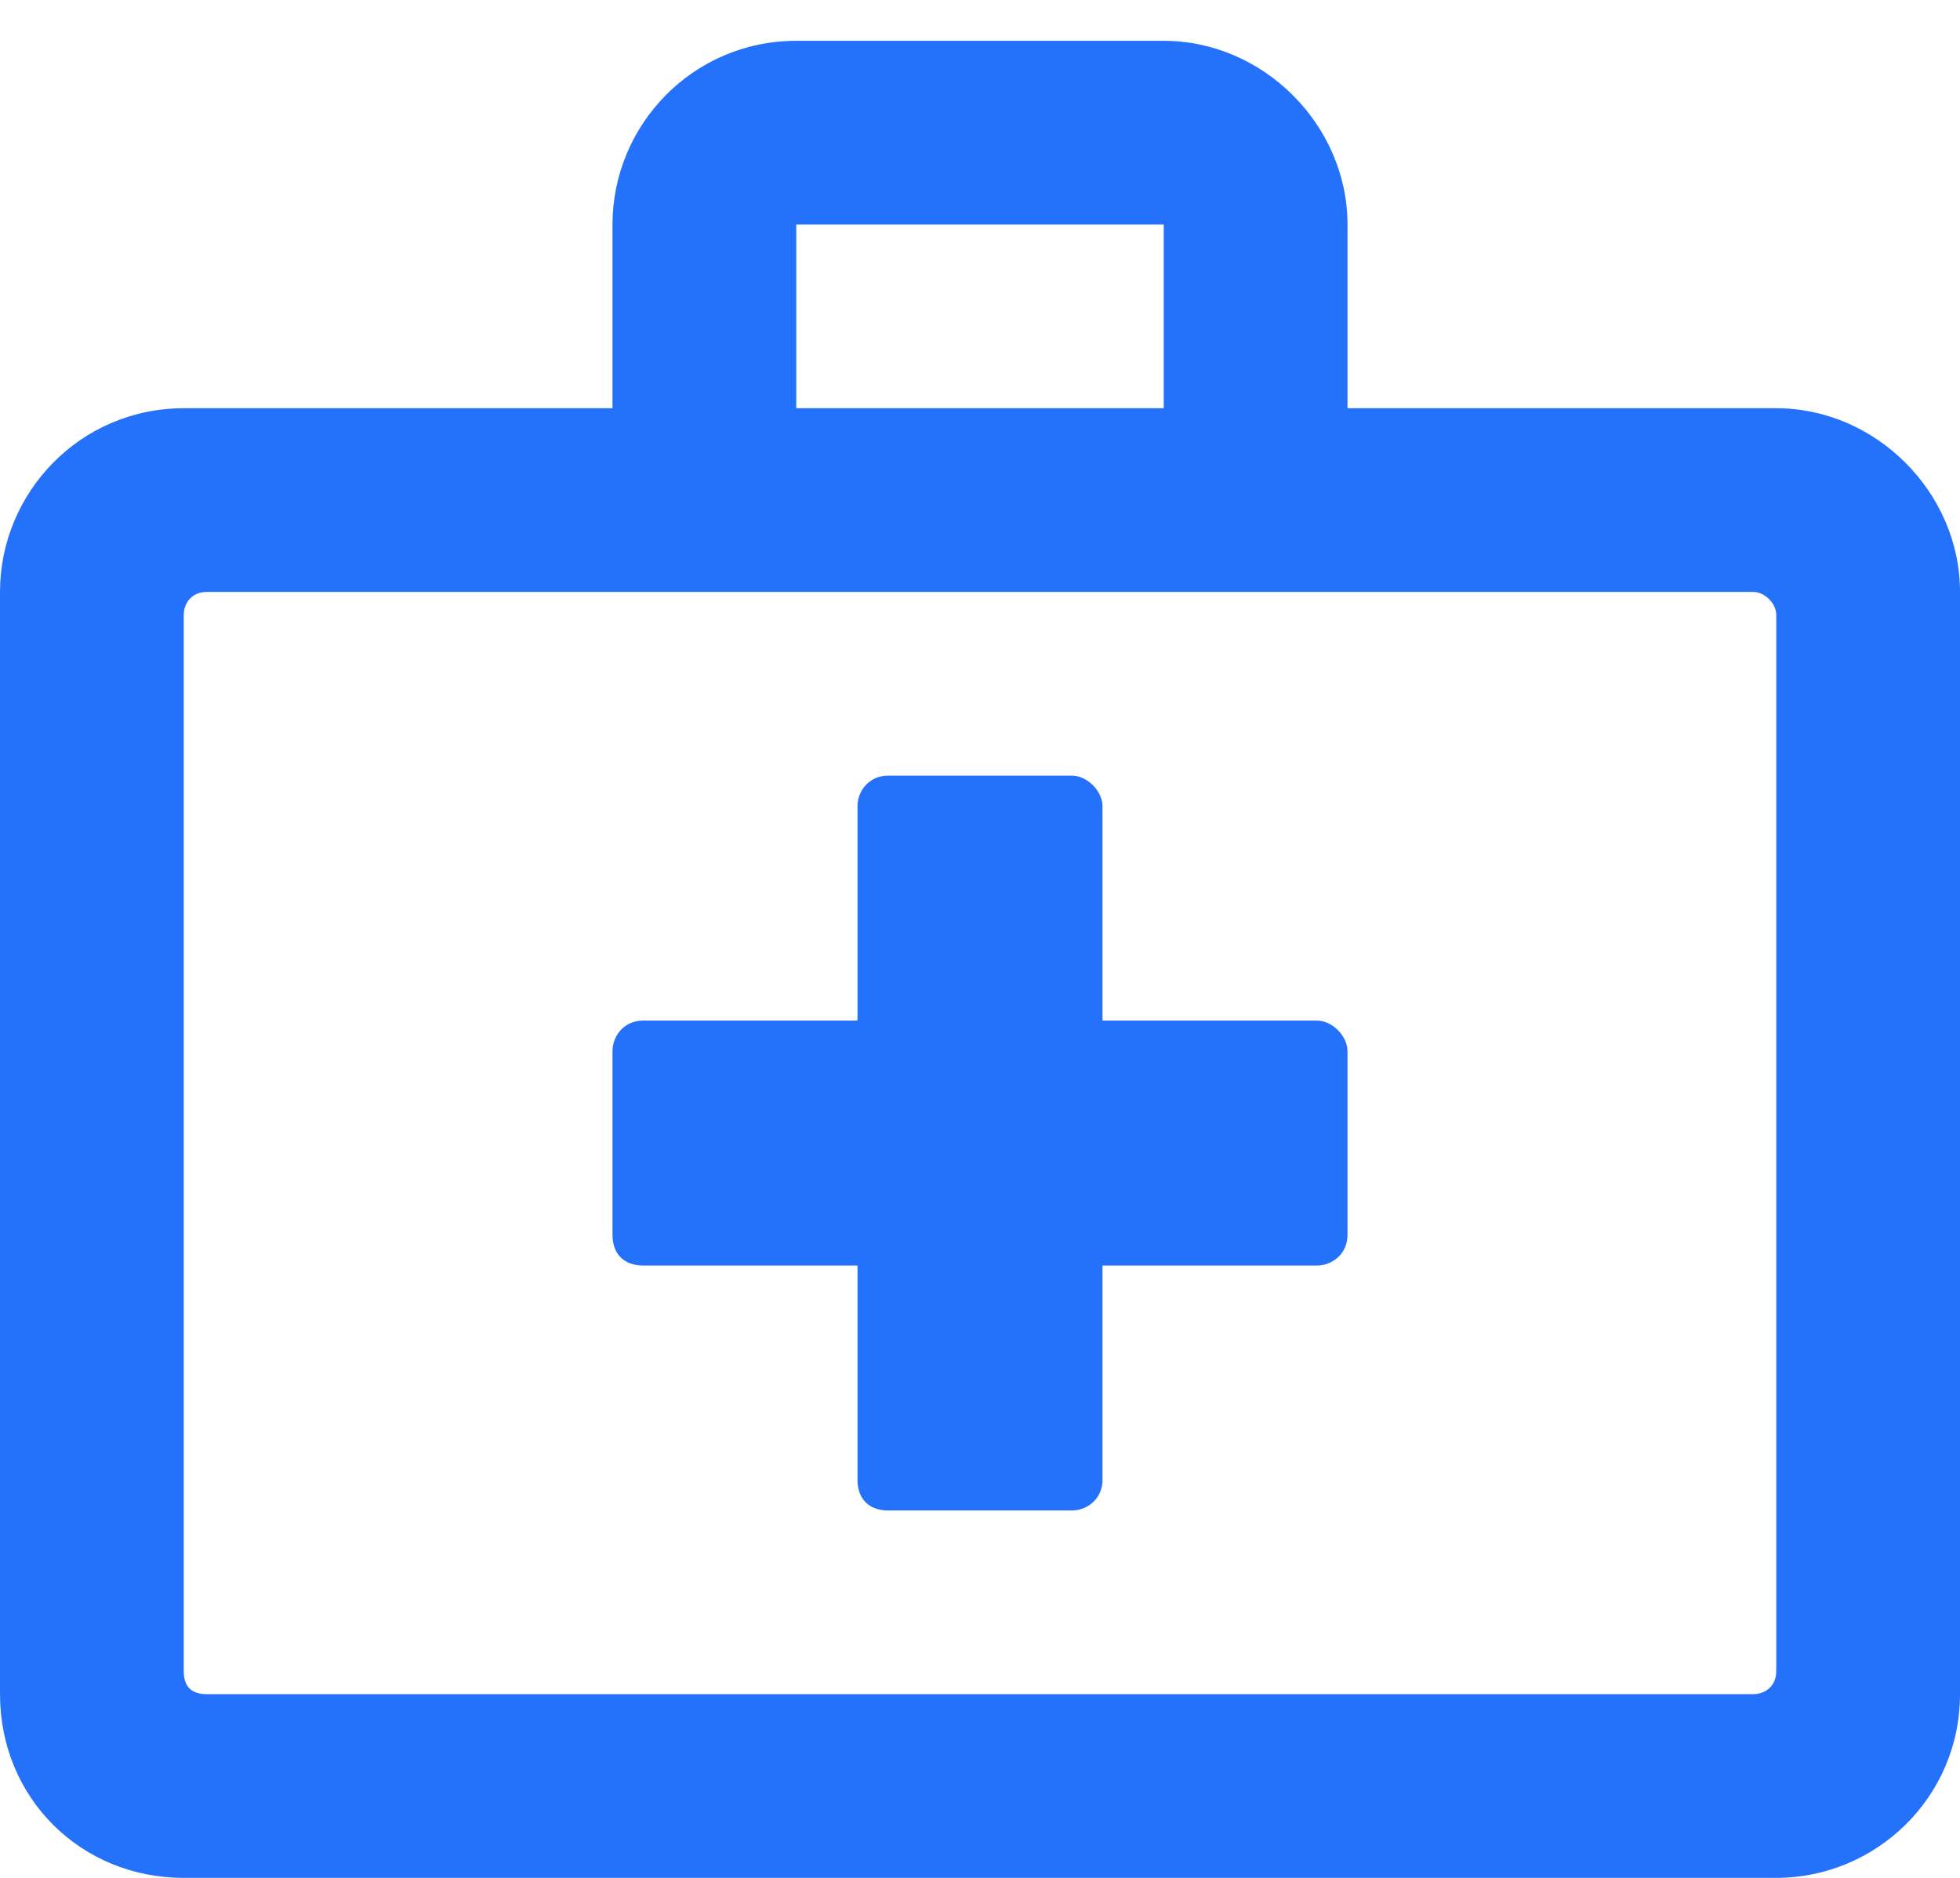 <svg width="24" height="23" viewBox="0 0 24 23" fill="none" xmlns="http://www.w3.org/2000/svg">
<path d="M16.125 12.5H13.5V9.875C13.5 9.688 13.312 9.5 13.125 9.5H10.875C10.641 9.5 10.5 9.688 10.5 9.875V12.5H7.875C7.641 12.5 7.5 12.688 7.5 12.875V15.125C7.5 15.359 7.641 15.5 7.875 15.5H10.5V18.125C10.5 18.359 10.641 18.5 10.875 18.5H13.125C13.312 18.5 13.5 18.359 13.5 18.125V15.5H16.125C16.312 15.5 16.5 15.359 16.5 15.125V12.875C16.5 12.688 16.312 12.5 16.125 12.5ZM21.75 5H16.5V2.75C16.5 1.531 15.469 0.5 14.25 0.5H9.75C8.484 0.5 7.5 1.531 7.5 2.75V5H2.25C0.984 5 0 6.031 0 7.25V20.75C0 22.016 0.984 23 2.25 23H21.75C22.969 23 24 22.016 24 20.75V7.25C24 6.031 22.969 5 21.75 5ZM9.75 2.75H14.25V5H9.75V2.75ZM21.75 20.469C21.75 20.656 21.609 20.75 21.469 20.75H2.531C2.344 20.75 2.25 20.656 2.25 20.469V7.531C2.25 7.391 2.344 7.25 2.531 7.25H21.469C21.609 7.25 21.75 7.391 21.75 7.531V20.469Z" fill="#2471FB"/>
</svg>

